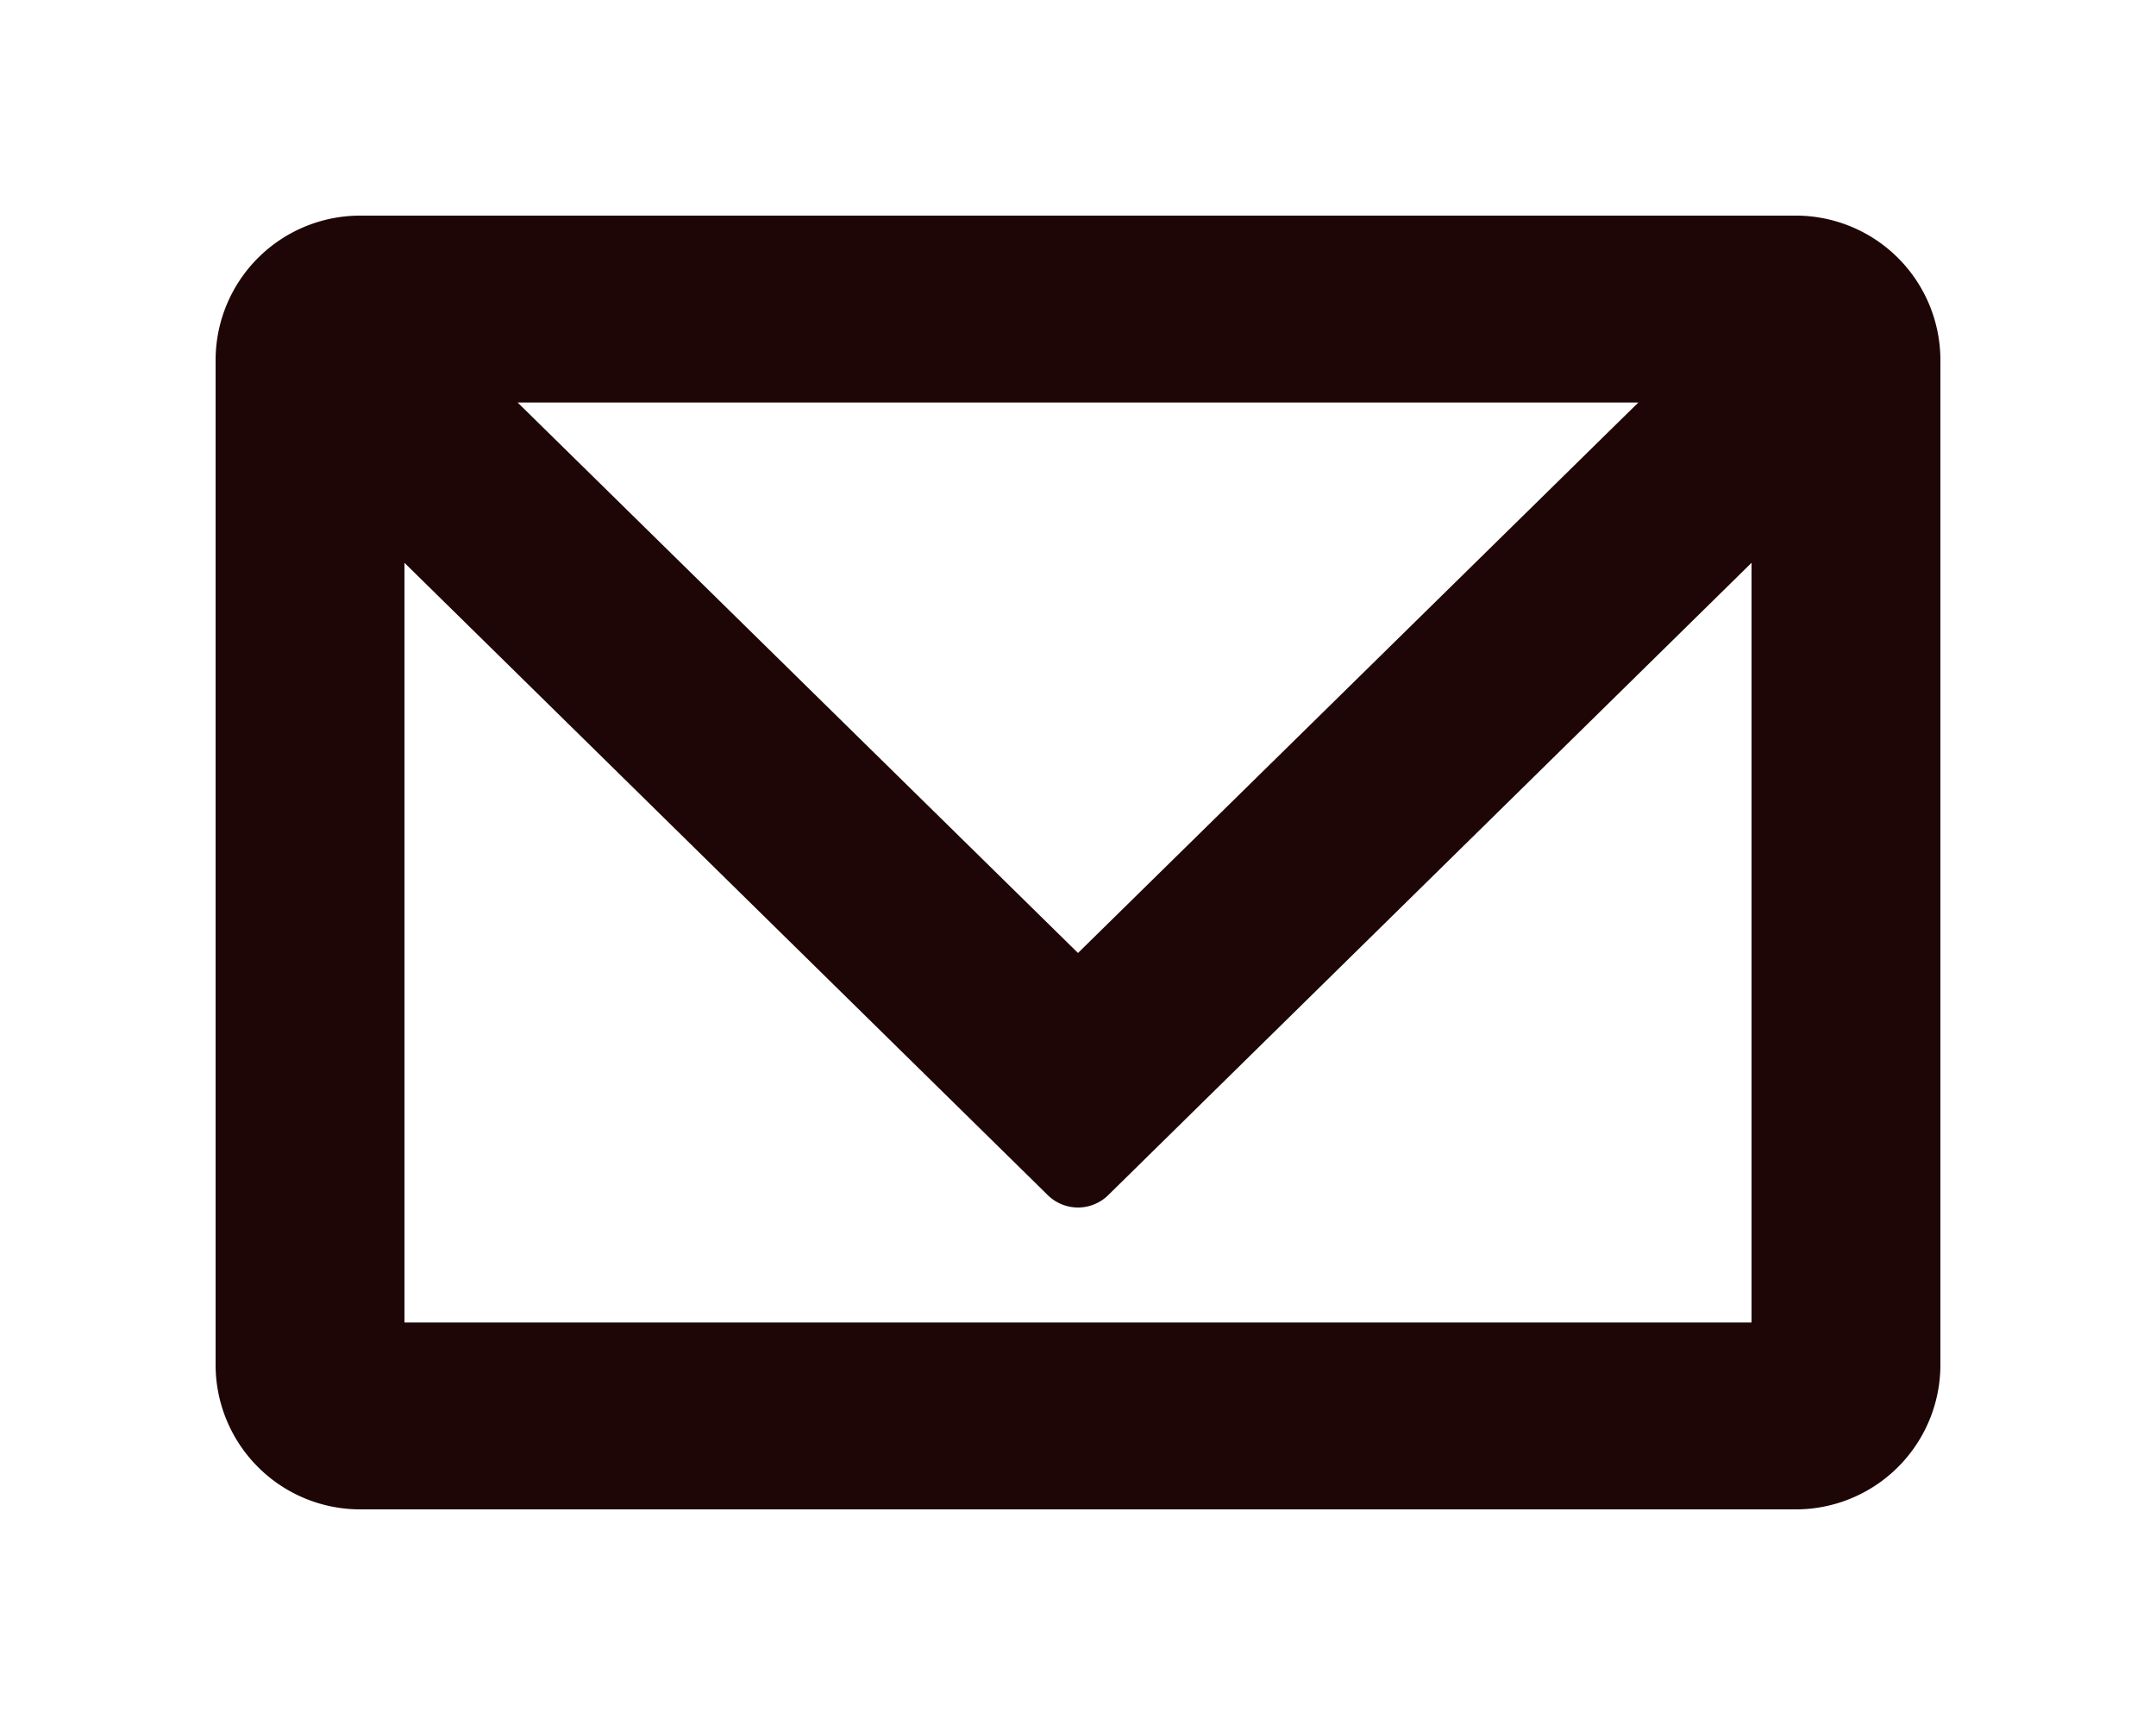 <svg xmlns="http://www.w3.org/2000/svg" width="25" height="20" viewBox="0 0 25 20">
  <defs>
    <style>
      .cls-1 {
        fill: #1e0606;
        stroke: #1e0606;
        stroke-linejoin: round;
        stroke-width: 1px;
        fill-rule: evenodd;
      }
    </style>
  </defs>
  <path id="icon-inquiry-hover.svg" class="cls-1" d="M2272.81,384h-16.62a1.177,1.177,0,0,0-1.19,1.167v11.666a1.177,1.177,0,0,0,1.19,1.167h16.62a1.177,1.177,0,0,0,1.19-1.167V385.167A1.177,1.177,0,0,0,2272.81,384Zm-0.59,1.167-7.72,7.583-7.72-7.583h15.44Zm0.59,11.666h-16.62v-10.5l8.31,8.167,8.31-8.167v10.5Z" transform="translate(-2252 -381)"/>
</svg>
